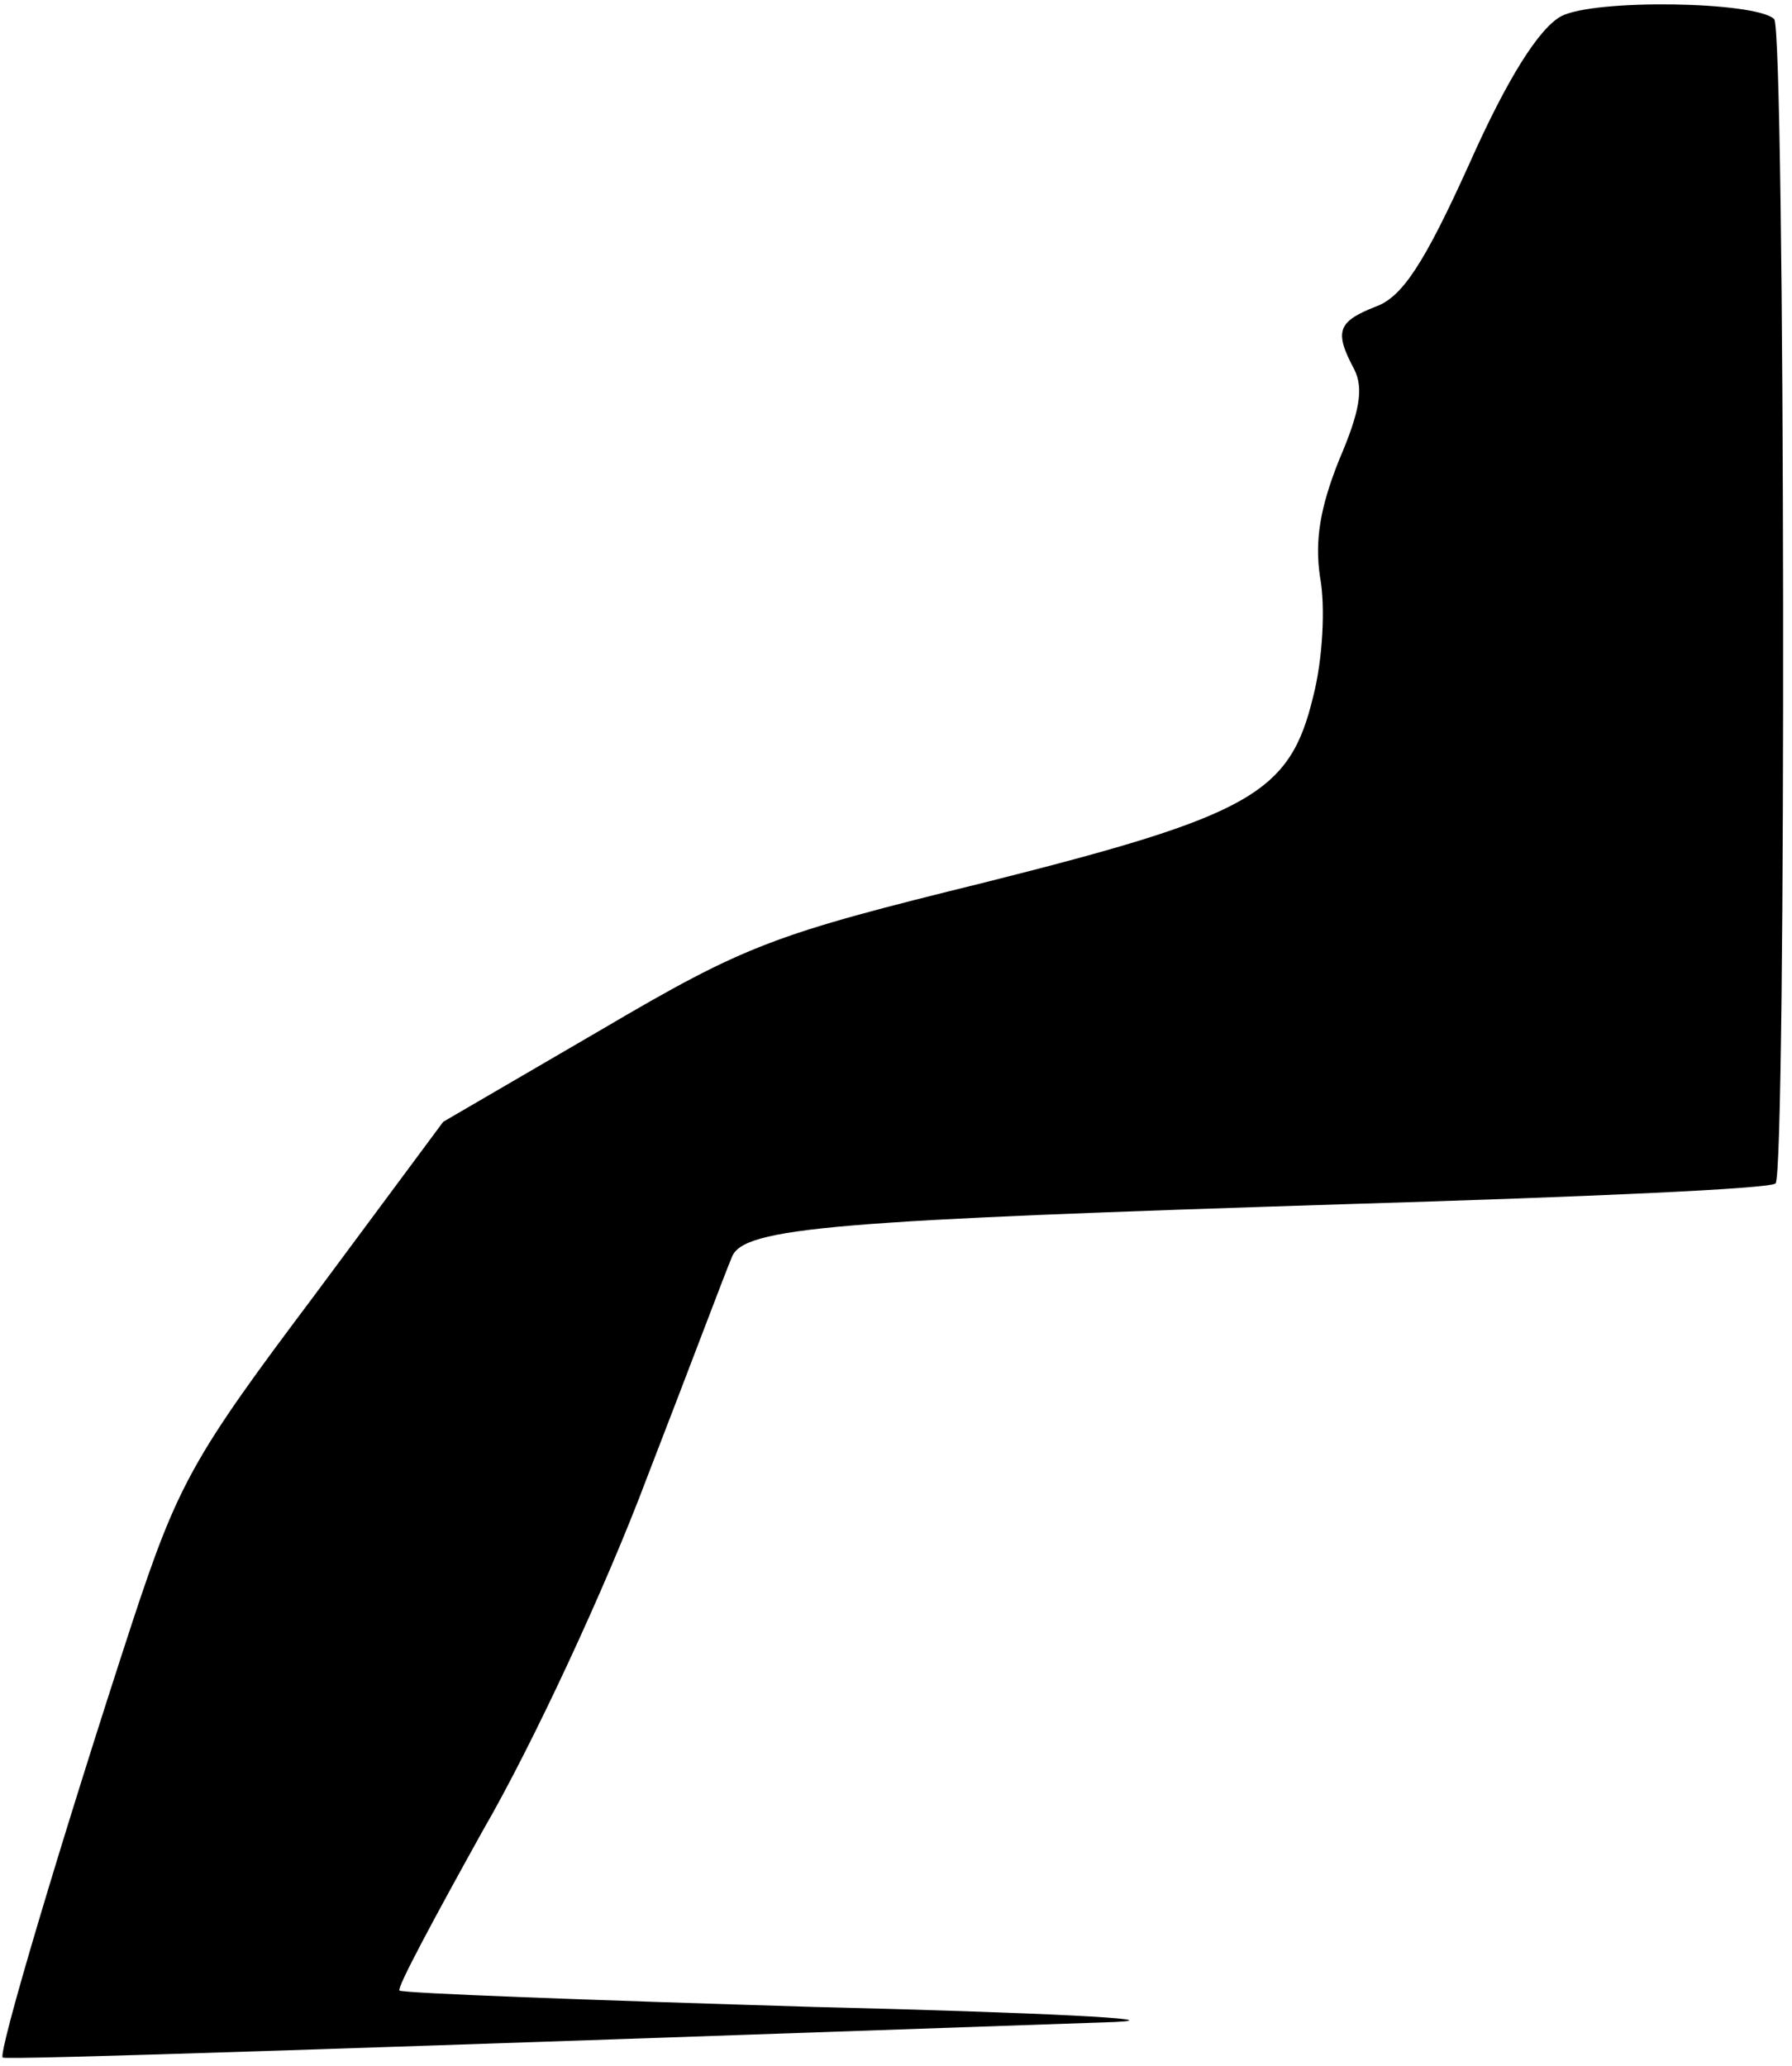 <?xml version="1.0" standalone="no"?>
<!DOCTYPE svg PUBLIC "-//W3C//DTD SVG 20010904//EN"
 "http://www.w3.org/TR/2001/REC-SVG-20010904/DTD/svg10.dtd">
<svg version="1.0" xmlns="http://www.w3.org/2000/svg"
 width="131pt" height="151pt" viewBox="0 0 131 151"
 preserveAspectRatio="xMidYMid meet">
<g transform="translate(0,151) scale(0.1,-0.1)"
fill="#000000" stroke="none">
<path fill="#000000" stroke="none" d="M1141 1498 c-16 -9 -39 -45 -67 -108
-33 -73 -49 -97 -68 -104 -28 -11 -31 -18 -16 -46 7 -14 4 -31 -11 -66 -14
-35 -18 -59 -14 -86 4 -21 2 -60 -5 -87 -17 -71 -45 -87 -240 -136 -154 -38
-174 -45 -281 -108 l-115 -67 -95 -128 c-88 -117 -99 -137 -132 -237 -52 -159
-99 -317 -95 -319 2 -2 268 7 813 26 44 2 -55 7 -220 11 -165 5 -301 10 -303
12 -2 2 26 54 61 117 36 62 90 178 120 258 31 80 58 152 62 161 8 22 76 27
455 39 166 5 305 11 308 15 8 8 7 843 -1 851 -13 13 -132 15 -156 2z"/>
</g>
</svg>
